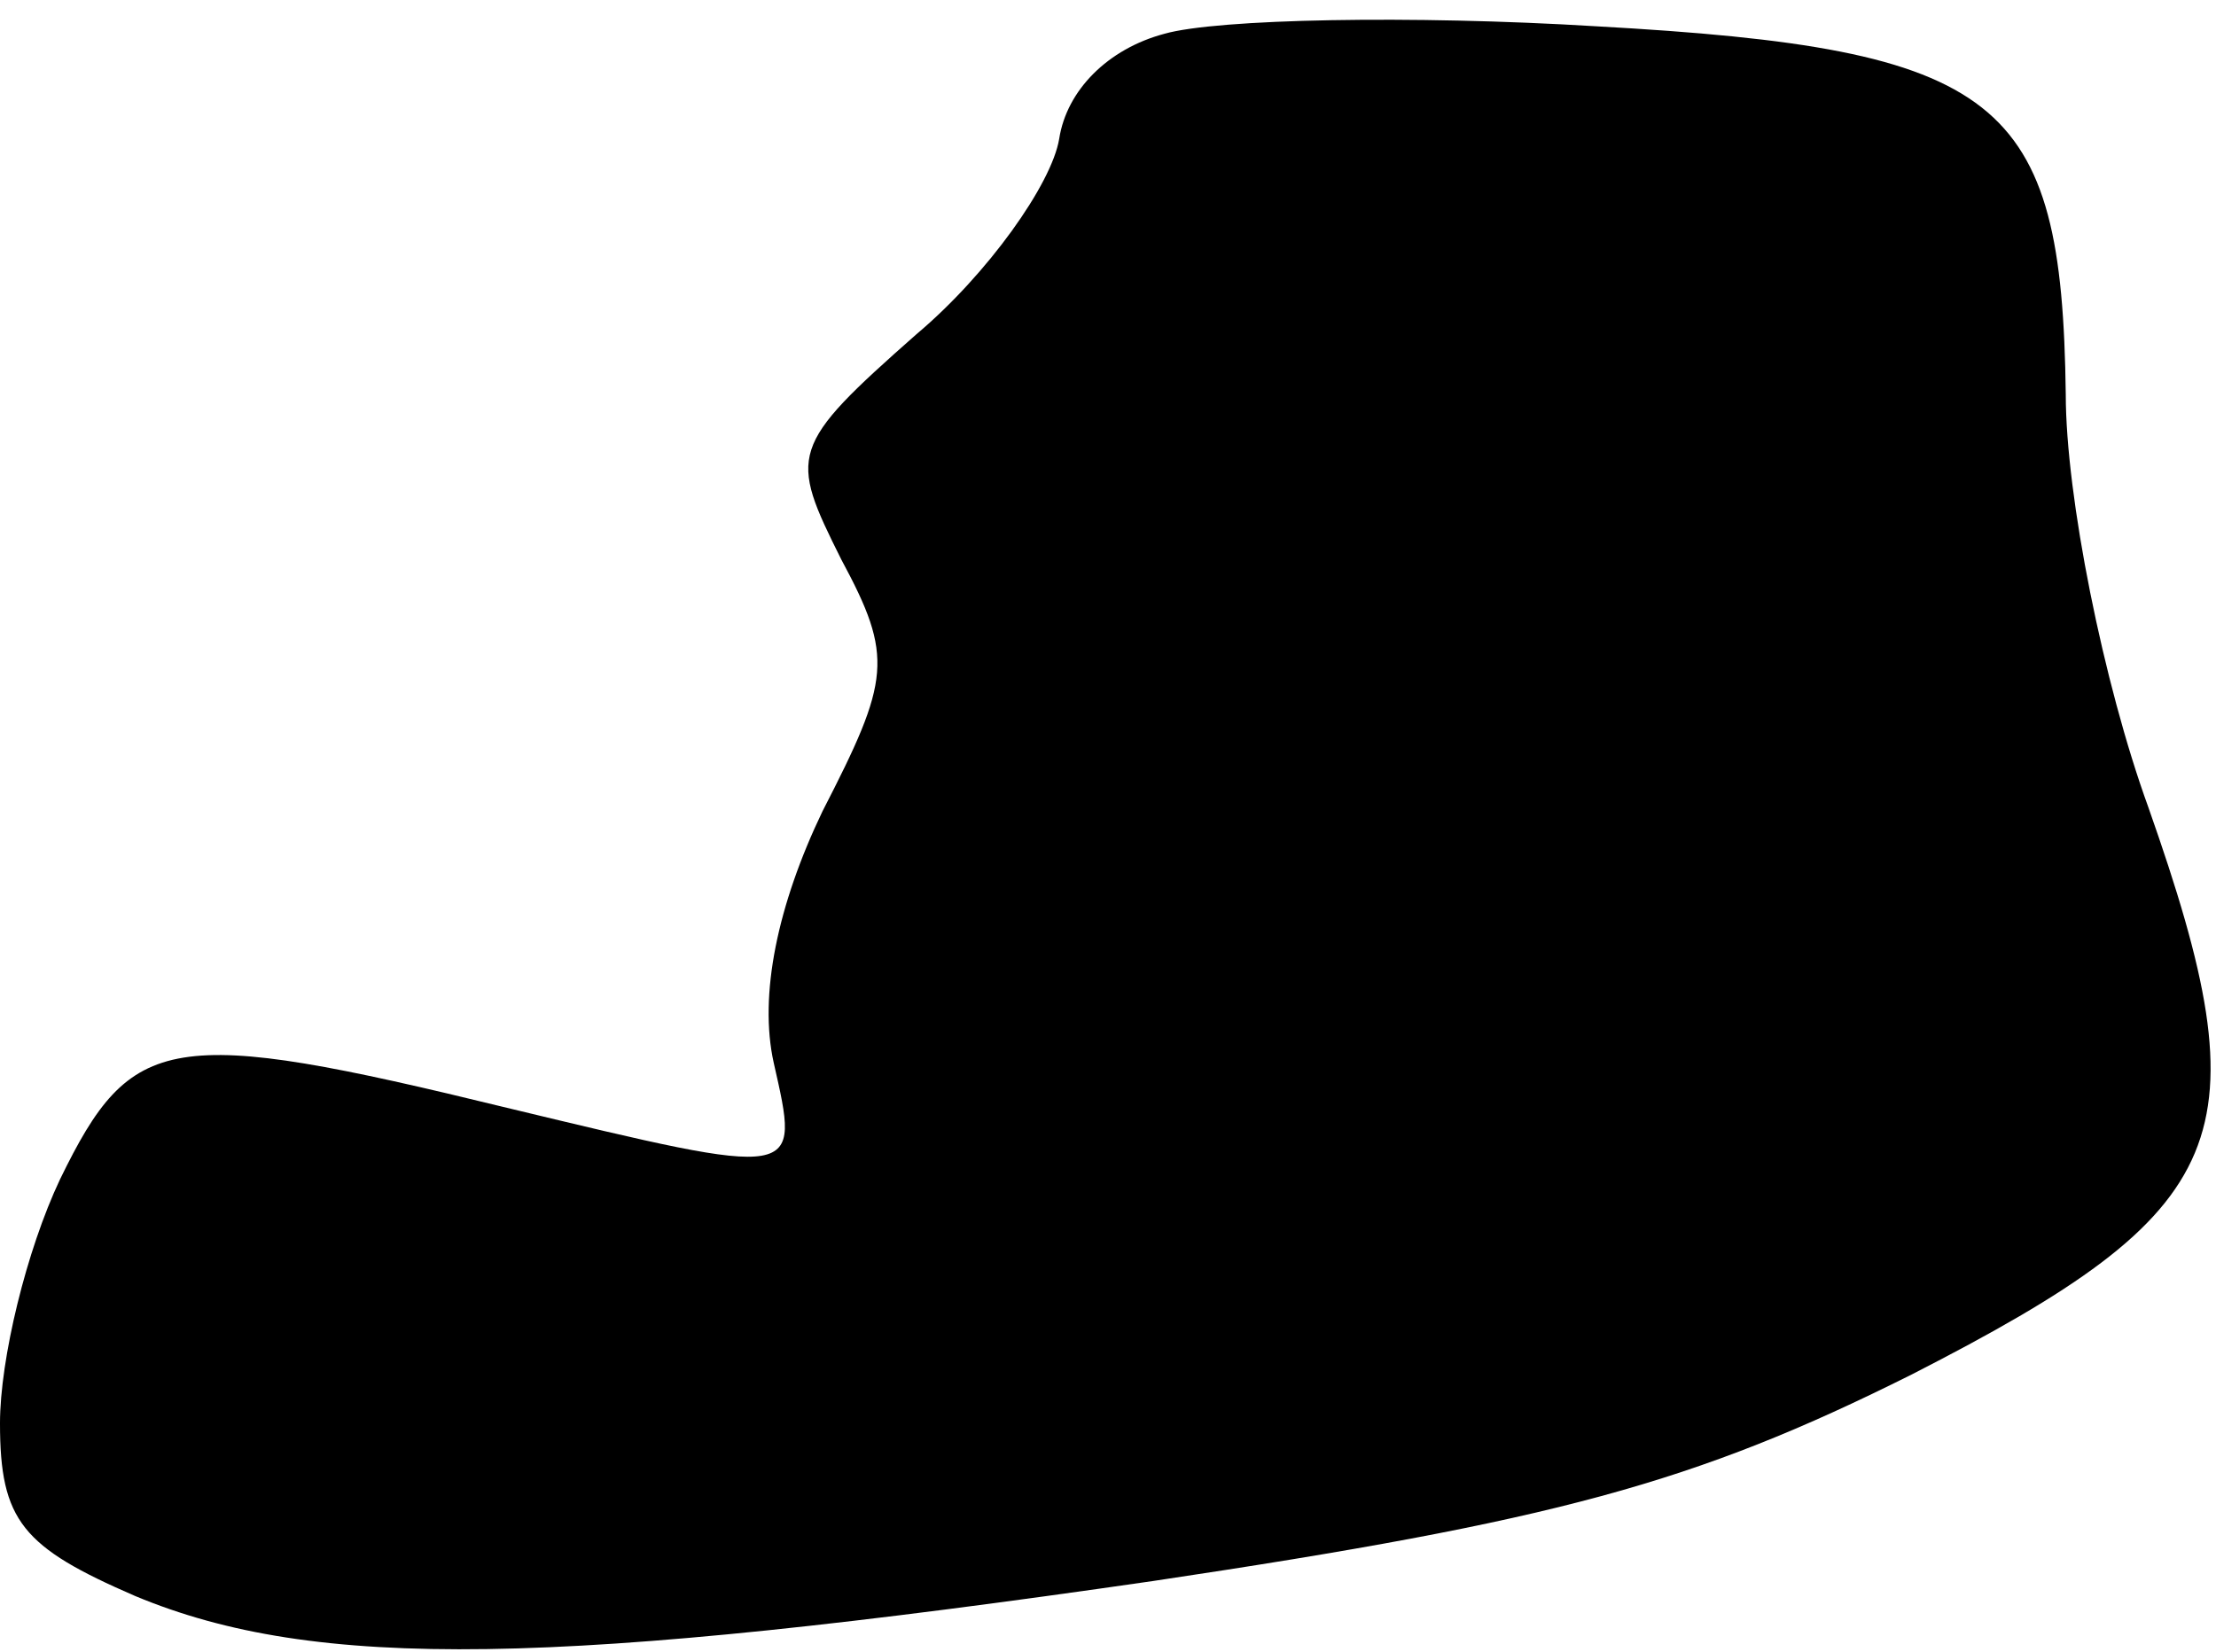 <?xml version="1.0" standalone="no"?>
<!DOCTYPE svg PUBLIC "-//W3C//DTD SVG 20010904//EN"
 "http://www.w3.org/TR/2001/REC-SVG-20010904/DTD/svg10.dtd">
<svg version="1.0" xmlns="http://www.w3.org/2000/svg"
 width="59pt" height="44pt" viewBox="0 0 59 44"
 preserveAspectRatio="xMidYMid meet">
<g transform="translate(0,44) scale(0.1,-0.1)"
fill="#000000" stroke="none">
<path fill="#000000" stroke="none" d="M310 431 c-15 -4 -26 -15 -28 -28 -2
-12 -19 -36 -38 -52 -34 -30 -34 -32 -20 -60 14 -26 13 -32 -5 -67 -12 -25
-17 -49 -13 -67 7 -31 8 -31 -71 -12 -90 22 -100 20 -119 -19 -9 -19 -16 -48
-16 -65 0 -26 6 -33 36 -46 48 -20 112 -19 271 4 107 16 144 26 202 55 86 44
94 63 63 151 -12 33 -22 83 -22 110 -1 79 -17 92 -125 98 -49 3 -101 2 -115
-2z"/>
</g>
</svg>
